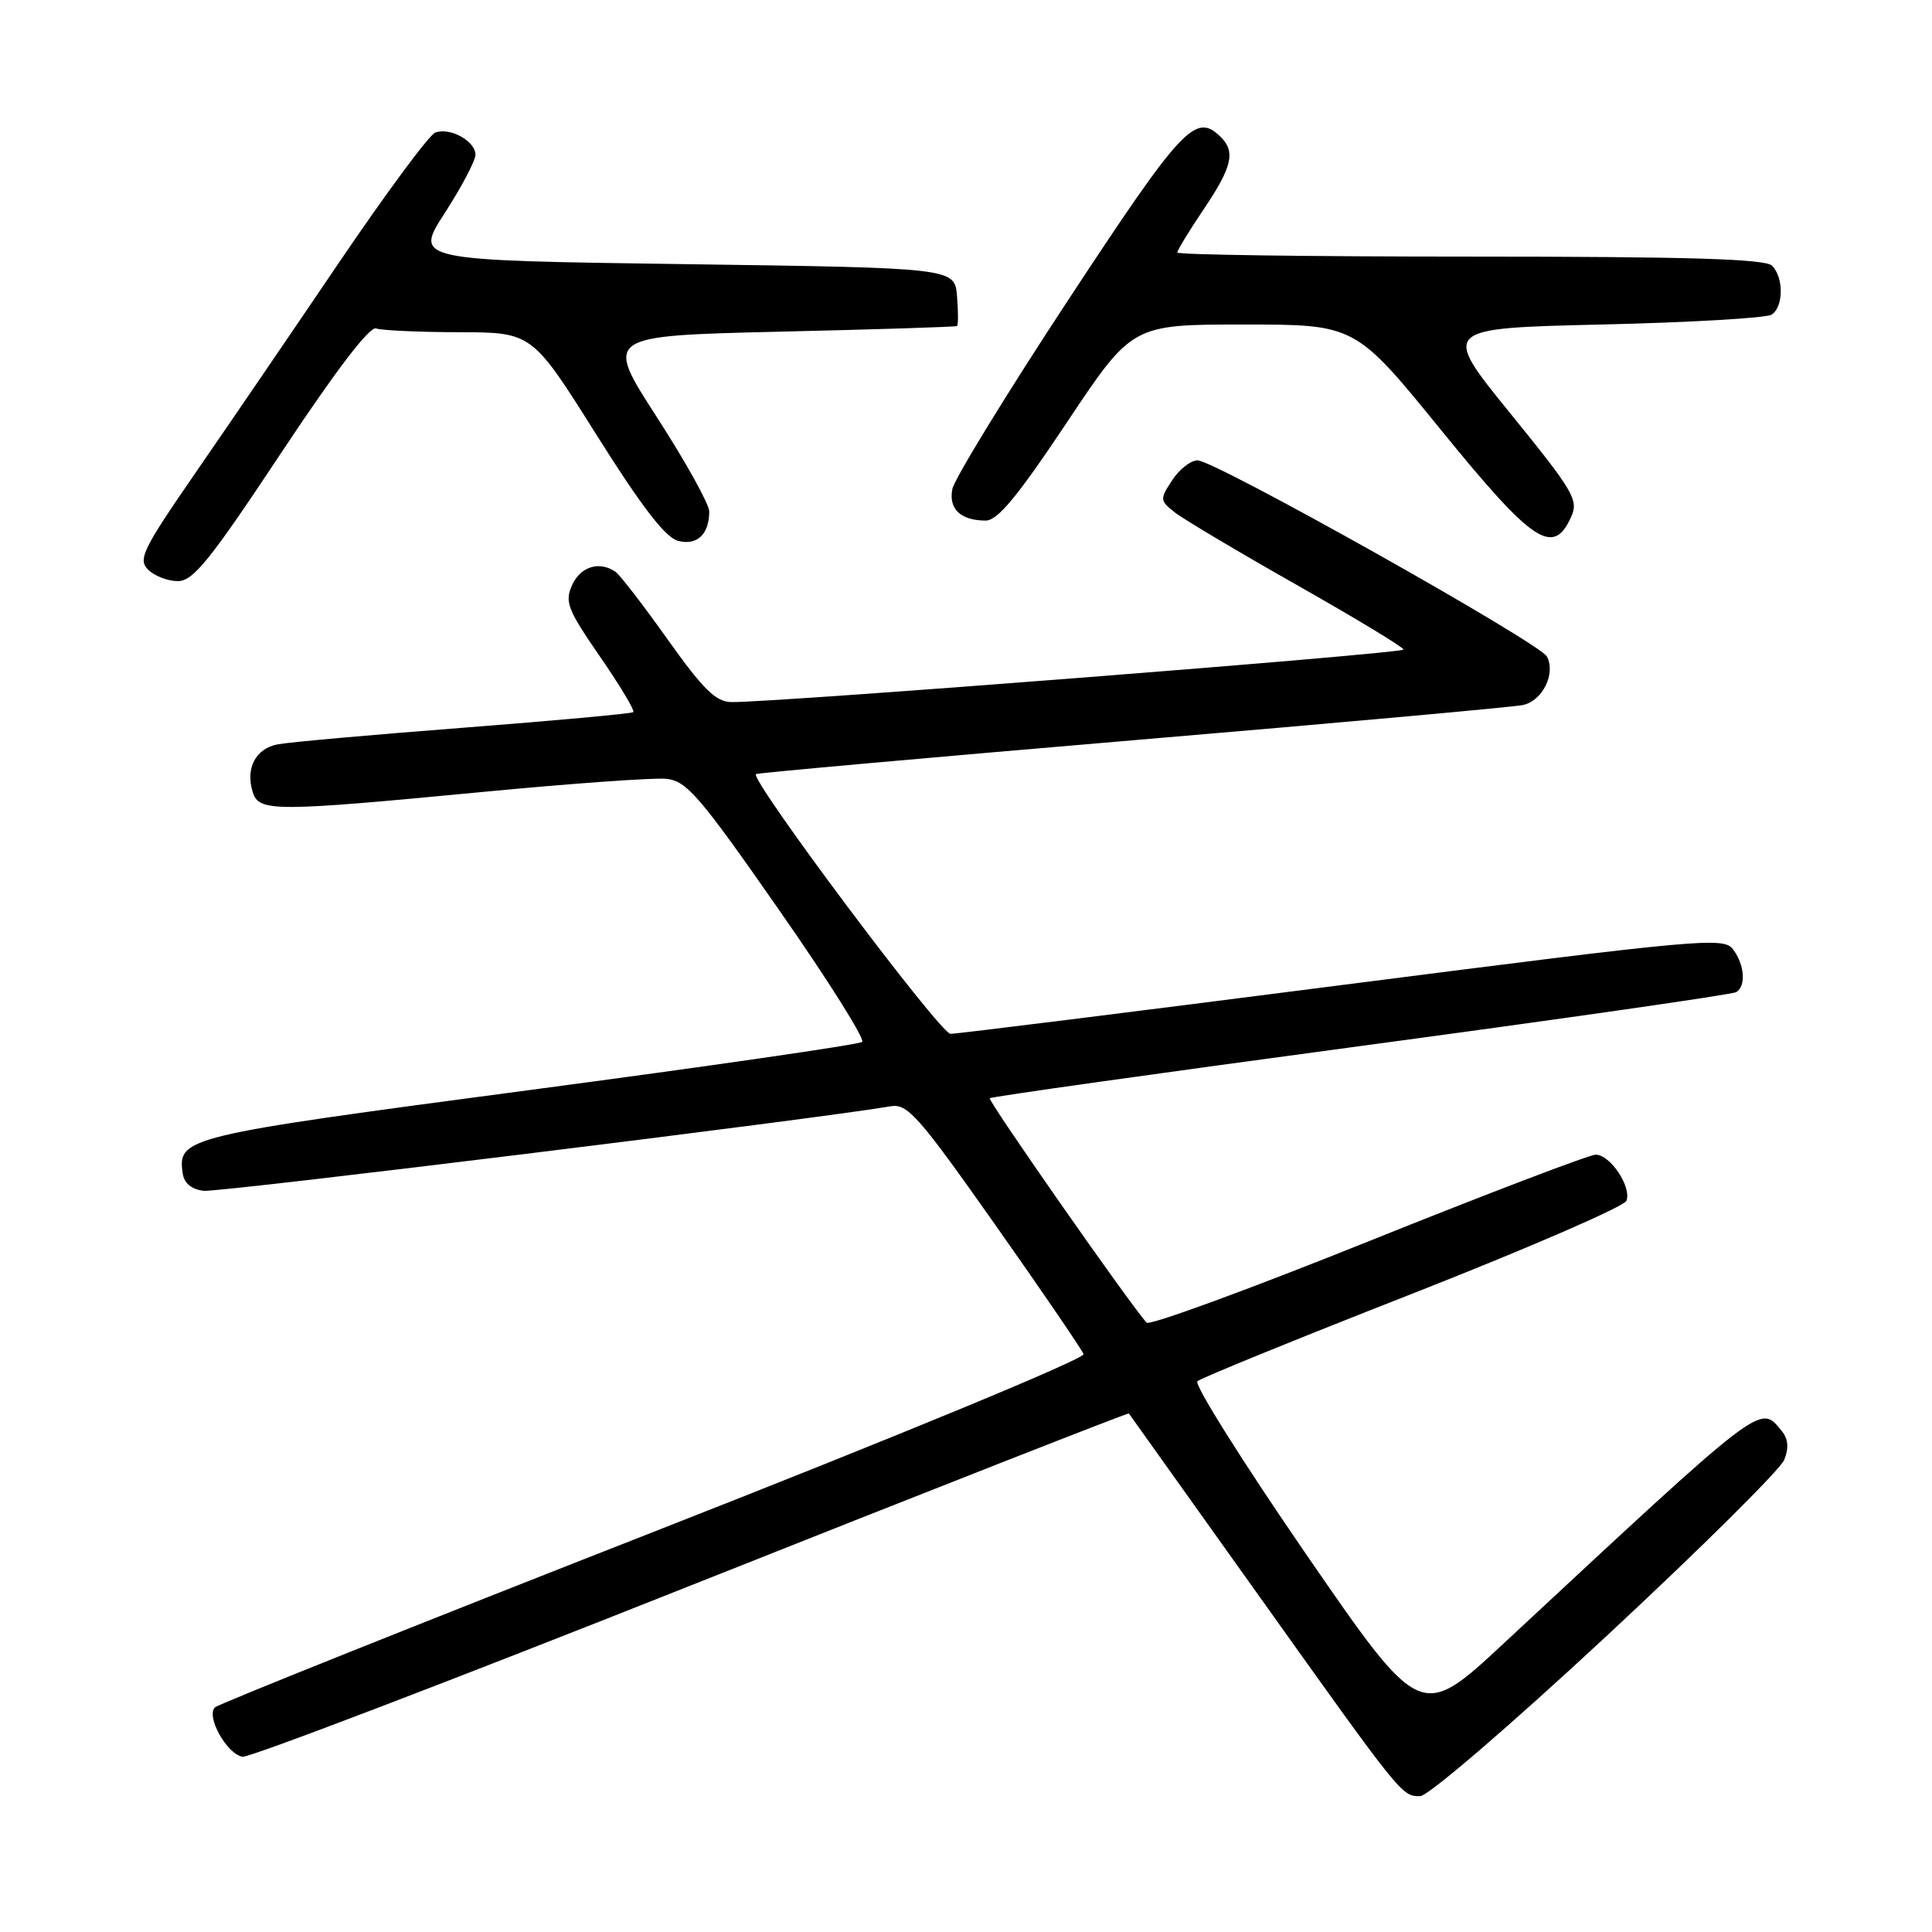 <?xml version="1.0" encoding="UTF-8" standalone="no"?>
<!DOCTYPE svg PUBLIC "-//W3C//DTD SVG 1.1//EN" "http://www.w3.org/Graphics/SVG/1.1/DTD/svg11.dtd" >
<svg xmlns="http://www.w3.org/2000/svg" xmlns:xlink="http://www.w3.org/1999/xlink" version="1.1" viewBox="0 0 256 256">
 <g >
 <path fill="currentColor"
d=" M 212.77 216.88 C 225.27 205.26 235.91 194.71 236.42 193.44 C 237.06 191.83 236.95 190.64 236.05 189.56 C 233.16 186.08 233.93 185.49 199.26 217.75 C 188.25 227.99 188.25 227.99 173.03 205.89 C 164.67 193.73 158.20 183.44 158.66 183.02 C 159.12 182.60 171.98 177.36 187.24 171.38 C 202.49 165.39 215.21 159.87 215.51 159.11 C 216.22 157.28 213.37 153.00 211.44 153.00 C 210.61 153.00 197.03 158.18 181.27 164.51 C 165.52 170.84 152.31 175.68 151.93 175.26 C 149.77 172.89 130.85 145.82 131.15 145.52 C 131.34 145.32 153.47 142.21 180.31 138.60 C 207.16 134.99 229.55 131.78 230.06 131.46 C 231.39 130.64 231.17 127.81 229.62 125.77 C 228.39 124.14 225.29 124.43 177.90 130.51 C 150.18 134.07 126.80 136.99 125.95 136.99 C 124.58 137.00 99.31 103.25 100.17 102.57 C 100.35 102.42 122.77 100.41 150.00 98.10 C 177.23 95.80 200.53 93.69 201.79 93.42 C 204.38 92.88 206.17 89.27 204.98 87.00 C 204.02 85.17 160.98 61.00 158.68 61.00 C 157.78 61.00 156.27 62.18 155.32 63.63 C 153.67 66.15 153.68 66.32 155.65 67.88 C 156.77 68.77 164.05 73.10 171.81 77.50 C 179.58 81.90 185.95 85.75 185.97 86.07 C 186.00 86.59 102.72 93.10 96.93 93.03 C 94.86 93.01 93.20 91.38 88.48 84.75 C 85.26 80.21 82.14 76.17 81.56 75.77 C 79.44 74.30 76.93 75.06 75.82 77.50 C 74.80 79.74 75.18 80.74 79.50 87.00 C 82.16 90.85 84.14 94.16 83.91 94.36 C 83.69 94.56 73.60 95.48 61.50 96.42 C 49.40 97.35 38.28 98.34 36.80 98.63 C 33.86 99.18 32.49 101.83 33.50 105.00 C 34.32 107.58 36.41 107.57 63.82 104.95 C 75.61 103.82 86.62 103.03 88.29 103.20 C 90.98 103.47 92.67 105.43 103.15 120.46 C 109.66 129.78 114.65 137.70 114.24 138.06 C 113.83 138.41 93.92 141.29 70.00 144.46 C 24.30 150.52 23.53 150.70 24.21 155.49 C 24.40 156.79 25.38 157.60 27.00 157.79 C 29.01 158.02 108.61 148.22 118.00 146.59 C 120.24 146.20 121.66 147.80 131.85 162.26 C 138.10 171.12 143.37 178.85 143.58 179.43 C 143.79 180.03 118.86 190.34 86.73 202.93 C 55.25 215.27 29.06 225.75 28.51 226.22 C 27.23 227.33 30.01 232.38 32.12 232.78 C 32.97 232.95 59.71 222.73 91.54 210.08 C 123.37 197.43 149.49 187.17 149.58 187.29 C 149.67 187.40 157.28 198.07 166.49 211.00 C 185.86 238.17 185.72 238.00 188.18 238.00 C 189.22 238.00 200.05 228.70 212.77 216.88 Z  M 37.25 60.02 C 44.46 49.14 48.98 43.21 49.83 43.52 C 50.56 43.78 55.51 44.01 60.83 44.02 C 70.50 44.04 70.50 44.04 79.00 57.56 C 85.05 67.18 88.18 71.25 89.86 71.67 C 92.37 72.31 93.96 70.81 93.98 67.78 C 93.99 66.84 90.87 61.21 87.04 55.28 C 80.08 44.50 80.08 44.50 103.29 43.95 C 116.06 43.65 126.64 43.32 126.81 43.20 C 126.98 43.09 126.98 41.31 126.81 39.25 C 126.50 35.50 126.50 35.50 90.69 35.00 C 54.88 34.50 54.88 34.50 58.94 28.22 C 61.17 24.76 63.00 21.29 63.00 20.50 C 63.00 18.69 59.61 16.83 57.67 17.57 C 56.86 17.88 51.12 25.64 44.90 34.82 C 38.69 43.99 30.12 56.55 25.85 62.73 C 18.92 72.78 18.26 74.12 19.62 75.48 C 20.46 76.32 22.23 77.00 23.57 77.00 C 25.60 77.00 27.83 74.23 37.25 60.02 Z  M 208.17 68.53 C 209.20 66.26 208.57 65.18 200.13 54.78 C 190.97 43.50 190.97 43.50 212.24 43.00 C 223.93 42.73 234.06 42.14 234.75 41.69 C 236.34 40.66 236.37 36.77 234.80 35.20 C 233.91 34.31 223.64 34.00 194.80 34.00 C 173.46 34.00 156.00 33.76 156.00 33.46 C 156.00 33.16 157.57 30.58 159.50 27.72 C 163.23 22.19 163.73 20.13 161.80 18.20 C 158.44 14.84 156.76 16.62 141.57 39.71 C 133.36 52.19 126.44 63.49 126.19 64.81 C 125.68 67.45 127.28 68.96 130.59 68.98 C 132.18 69.00 134.81 65.81 141.35 56.00 C 150.01 43.00 150.01 43.00 164.80 43.00 C 179.58 43.00 179.58 43.00 190.96 57.00 C 203.13 71.96 205.79 73.75 208.17 68.53 Z "/>
</g>
</svg>